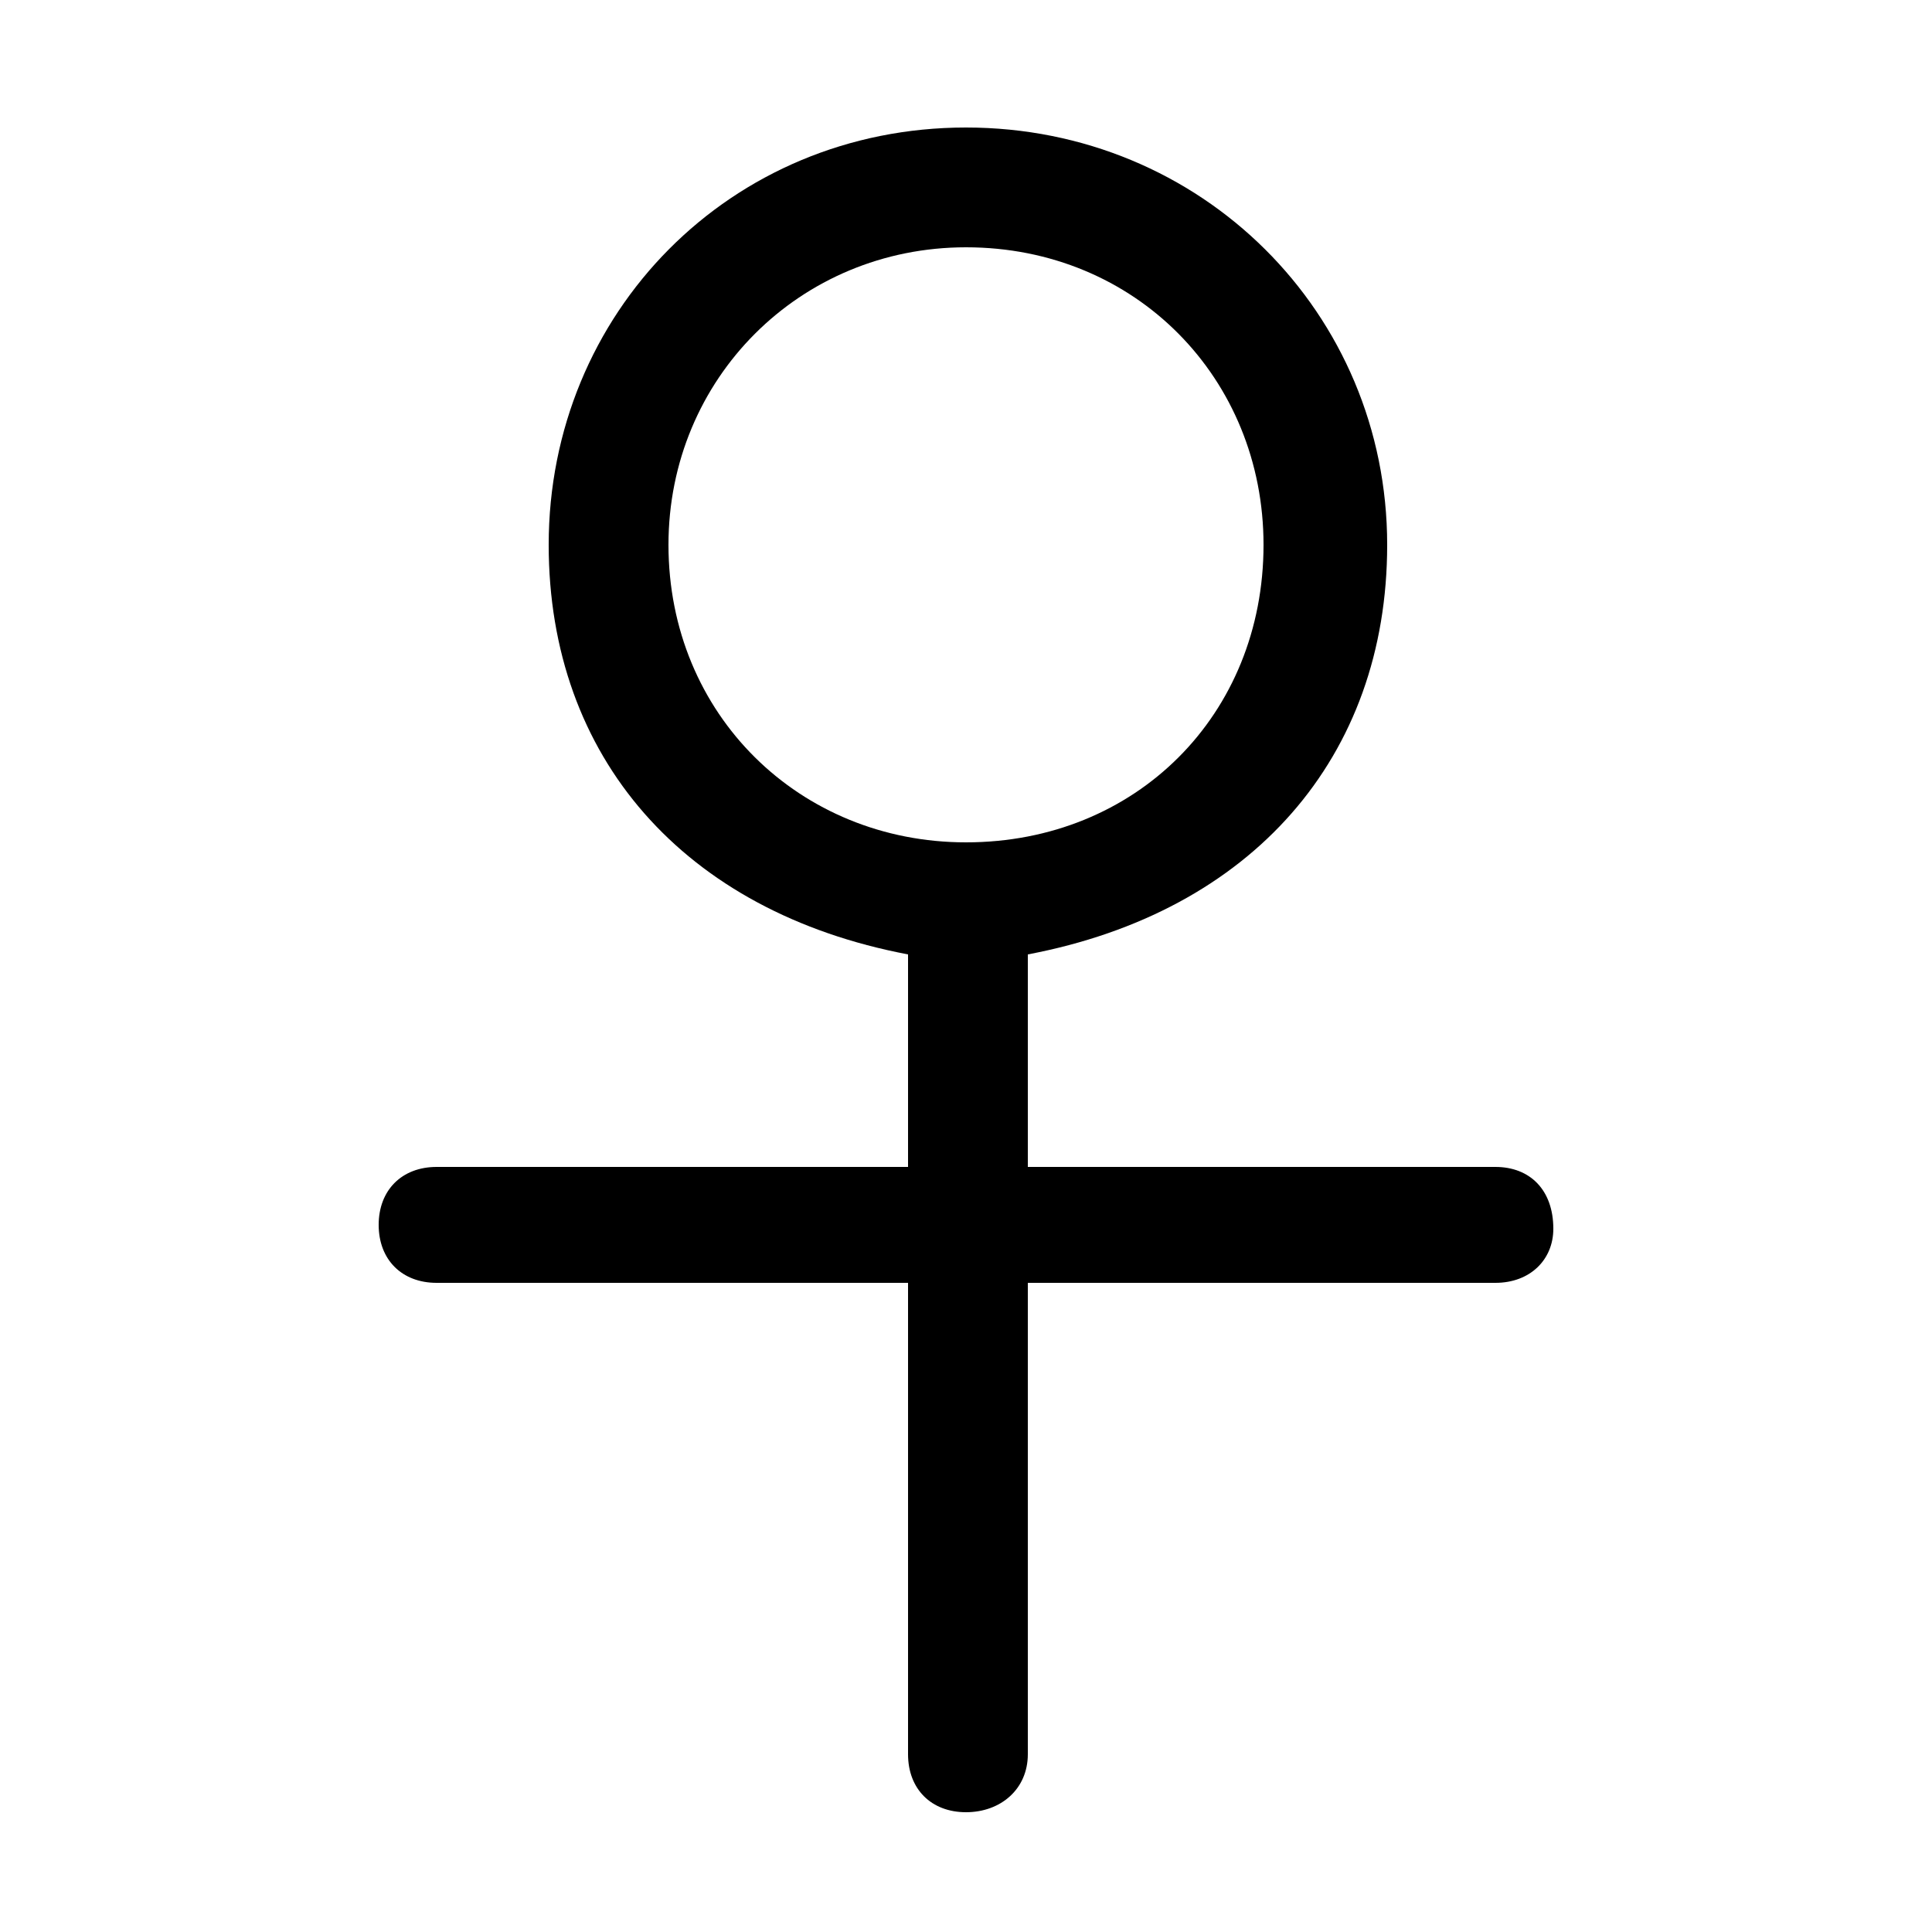 <svg xmlns="http://www.w3.org/2000/svg" viewBox="0 -44.0 50.0 50.0">
    <rect x="0" y="-44.0" width="50.0" height="50.0" fill="#808080" stroke="none"/>
    <g transform="scale(1, -1)">
        <!-- ボディの枠 -->
        <rect x="0" y="-6.0" width="50.0" height="50.0"
            stroke="white" fill="white"/>
        <!-- グリフ座標系の原点 -->
        <circle cx="0" cy="0" r="5" fill="white"/>
        <!-- グリフのアウトライン -->
        <g style="fill:black;stroke:#000000;stroke-width:0;stroke-linecap:round;stroke-linejoin:round;">
        <path d="M 26.6 13.8 L 26.6 19.3 C 32.4 20.4 35.9 24.4 35.9 29.9 C 35.9 35.9 31.1 40.7 25.0 40.7 C 18.9 40.7 14.2 35.9 14.2 29.9 C 14.2 24.4 17.7 20.4 23.5 19.3 L 23.5 13.8 L 11.3 13.8 C 10.4 13.8 9.8 13.2 9.8 12.3 C 9.8 11.4 10.4 10.8 11.3 10.8 L 23.5 10.8 L 23.5 -1.4 C 23.5 -2.3 24.1 -2.9 25.0 -2.9 C 25.9 -2.9 26.6 -2.3 26.6 -1.4 L 26.6 10.8 L 38.7 10.8 C 39.6 10.8 40.2 11.4 40.2 12.2 C 40.2 13.2 39.6 13.8 38.7 13.8 Z M 17.3 29.9 C 17.3 34.2 20.7 37.6 25.0 37.6 C 29.4 37.6 32.7 34.2 32.7 29.9 C 32.7 25.5 29.4 22.2 25.0 22.2 C 20.7 22.2 17.3 25.5 17.3 29.9 Z"/>
    </g>
    </g>
</svg>
